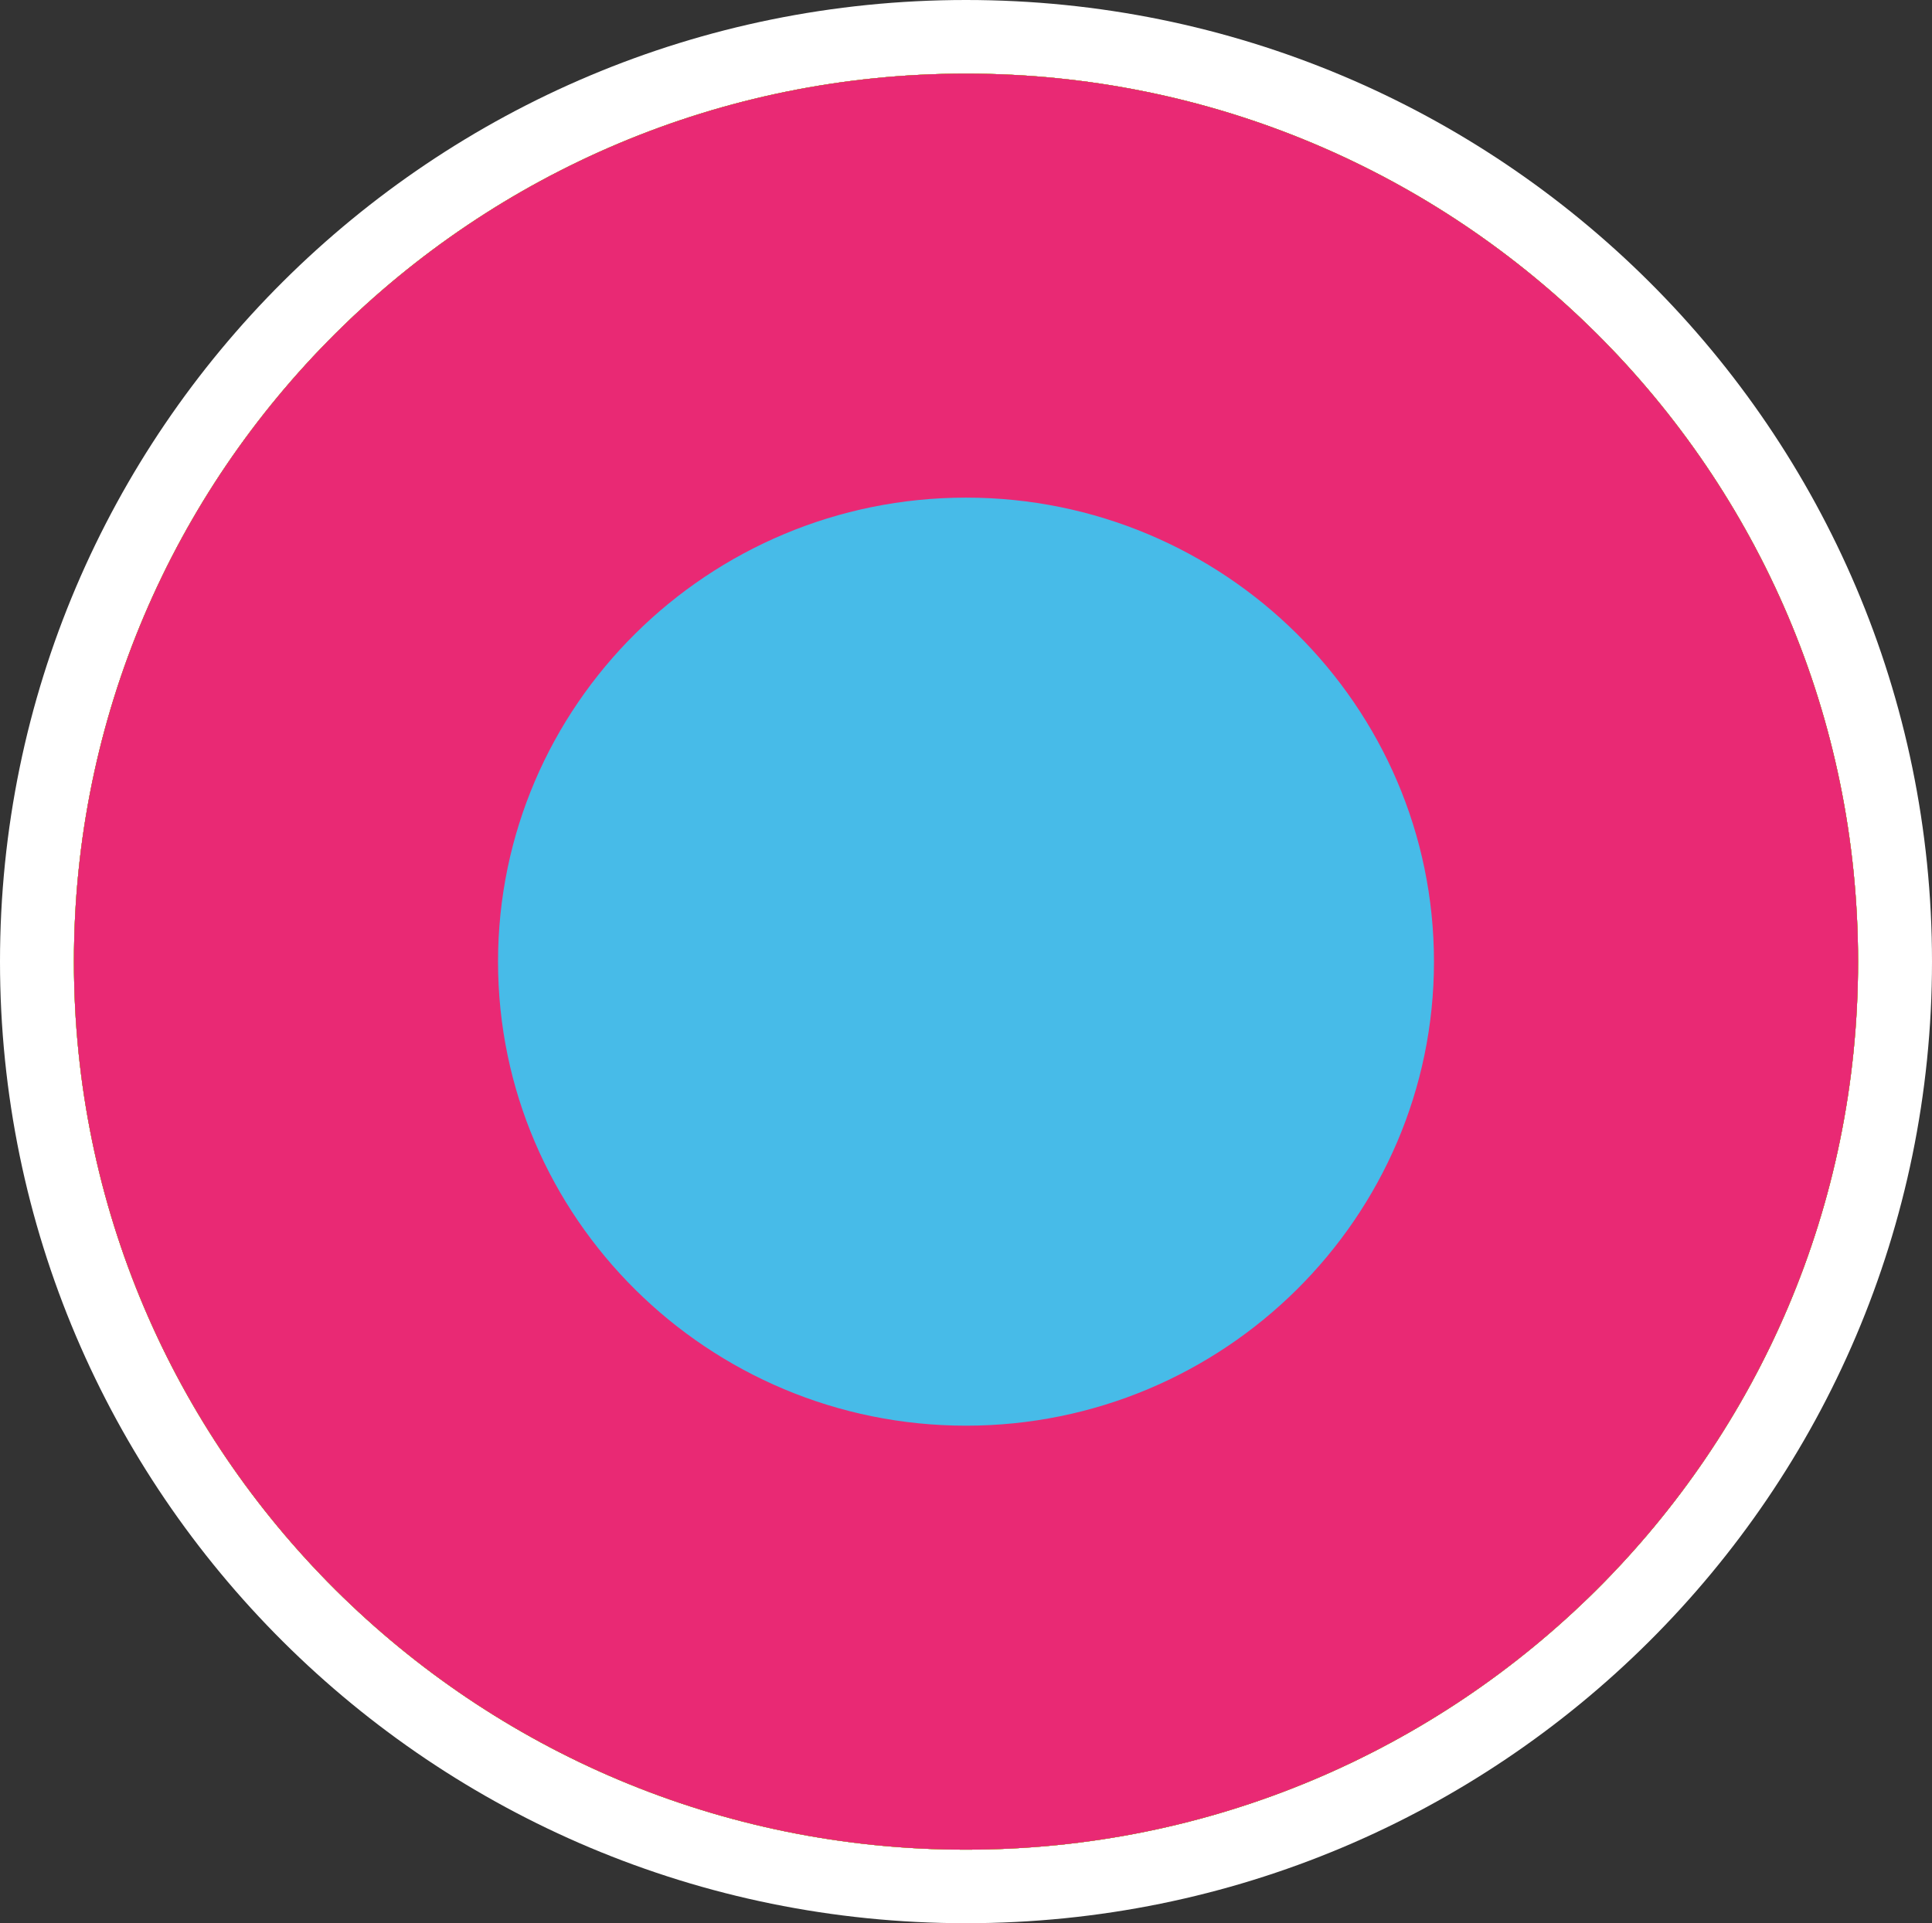 <?xml version="1.0" encoding="utf-8"?>
<!-- Generator: Adobe Illustrator 19.1.0, SVG Export Plug-In . SVG Version: 6.00 Build 0)  -->
<svg version="1.1" id="Layer_1" xmlns="http://www.w3.org/2000/svg" xmlns:xlink="http://www.w3.org/1999/xlink" x="0px" y="0px"
	 width="41px" height="40.825px" viewBox="0 0 41 40.825" enable-background="new 0 0 41 40.825" xml:space="preserve">
<rect x="0" y="0" width="41" height="40.825" fill="#333333" stroke="none"/>
<rect x="-1.065" y="-2.445" display="none" fill="#84C441" width="43.131" height="46.79"/>
<g display="none">
	<path display="inline" fill="#231F20" d="M20.5,38.846c-2.519,0-4.594-0.25-6.209-0.584
		c1.615-0.334,3.69-0.584,6.209-0.584s4.594,0.25,6.21,0.584C25.094,38.596,23.018,38.846,20.5,38.846z"/>
	<path display="inline" fill="#77787B" d="M20.5,33.179c-7.893,0-14.292,2.276-14.292,5.083s6.399,5.083,14.292,5.083
		c7.893,0,14.292-2.276,14.292-5.083S28.393,33.179,20.5,33.179L20.5,33.179z"/>
</g>
<g>
	<path fill="#FFFFFF" d="M20.5,9C26.841,9,32,14.12,32,20.412c0,6.293-5.159,11.412-11.5,11.412S9,26.705,9,20.412
		C9,14.12,14.159,9,20.5,9 M20.5,0C9.178,0,0,9.139,0,20.412c0,11.273,9.178,20.412,20.5,20.412
		c11.322,0,20.5-9.139,20.5-20.412C41,9.139,31.822,0,20.5,0L20.5,0z"/>
</g>
<g>
	<path fill="#E92974" d="M20.5,34.762c-7.957,0-14.431-6.437-14.431-14.35S12.543,6.062,20.5,6.062
		c7.957,0,14.431,6.438,14.431,14.35S28.457,34.762,20.5,34.762z"/>
	<path fill="#FEF386" d="M20.5,10.563c5.476,0,9.931,4.419,9.931,9.85c0,5.431-4.455,9.85-9.931,9.85
		s-9.931-4.419-9.931-9.85C10.569,14.981,15.024,10.563,20.5,10.563 M20.5,1.563
		c-10.455,0-18.931,8.439-18.931,18.85c0,10.41,8.476,18.85,18.931,18.85c10.455,0,18.931-8.439,18.931-18.85
		C39.431,10.002,30.955,1.563,20.5,1.563L20.5,1.563z"/>
</g>
<g>
	<path fill="#FCB415" d="M20.5,34.762c-7.957,0-14.431-6.437-14.431-14.35S12.543,6.062,20.5,6.062
		c7.957,0,14.431,6.438,14.431,14.35S28.457,34.762,20.5,34.762z"/>
	<path fill="#1FADE4" d="M20.5,10.563c5.476,0,9.931,4.419,9.931,9.85c0,5.431-4.455,9.85-9.931,9.85
		s-9.931-4.419-9.931-9.85C10.569,14.981,15.024,10.563,20.5,10.563 M20.5,1.563
		c-10.455,0-18.931,8.439-18.931,18.85c0,10.41,8.476,18.85,18.931,18.85c10.455,0,18.931-8.439,18.931-18.85
		C39.431,10.002,30.955,1.563,20.5,1.563L20.5,1.563z"/>
</g>
<g>
	<path fill="#095FAD" d="M20.5,34.762c-7.957,0-14.431-6.437-14.431-14.35S12.543,6.062,20.5,6.062
		c7.957,0,14.431,6.438,14.431,14.35S28.457,34.762,20.5,34.762z"/>
	<path fill="#1FADE4" d="M20.5,10.563c5.476,0,9.931,4.419,9.931,9.85c0,5.431-4.455,9.85-9.931,9.85
		s-9.931-4.419-9.931-9.85C10.569,14.981,15.024,10.563,20.5,10.563 M20.5,1.563
		c-10.455,0-18.931,8.439-18.931,18.85c0,10.41,8.476,18.85,18.931,18.85c10.455,0,18.931-8.439,18.931-18.85
		C39.431,10.002,30.955,1.563,20.5,1.563L20.5,1.563z"/>
</g>
<g>
	<path fill="#1FADE4" d="M20.5,34.762c-7.957,0-14.431-6.437-14.431-14.35S12.543,6.062,20.5,6.062
		c7.957,0,14.431,6.438,14.431,14.35S28.457,34.762,20.5,34.762z"/>
	<path fill="#FEF386" d="M20.5,10.563c5.476,0,9.931,4.419,9.931,9.85c0,5.431-4.455,9.85-9.931,9.85
		s-9.931-4.419-9.931-9.85C10.569,14.981,15.024,10.563,20.5,10.563 M20.5,1.563
		c-10.455,0-18.931,8.439-18.931,18.85c0,10.41,8.476,18.85,18.931,18.85c10.455,0,18.931-8.439,18.931-18.85
		C39.431,10.002,30.955,1.563,20.5,1.563L20.5,1.563z"/>
</g>
<g>
	<path fill="#1FADE4" d="M20.5,34.762c-7.957,0-14.431-6.437-14.431-14.35S12.543,6.062,20.5,6.062
		c7.957,0,14.431,6.438,14.431,14.35S28.457,34.762,20.5,34.762z"/>
	<path fill="#FCB415" d="M20.5,10.563c5.476,0,9.931,4.419,9.931,9.85c0,5.431-4.455,9.85-9.931,9.85
		s-9.931-4.419-9.931-9.85C10.569,14.981,15.024,10.563,20.5,10.563 M20.5,1.563
		c-10.455,0-18.931,8.439-18.931,18.85c0,10.41,8.476,18.85,18.931,18.85c10.455,0,18.931-8.439,18.931-18.85
		C39.431,10.002,30.955,1.563,20.5,1.563L20.5,1.563z"/>
</g>
<g>
	<path fill="#9ACF63" d="M20.5,34.762c-7.957,0-14.431-6.437-14.431-14.35S12.543,6.062,20.5,6.062
		c7.957,0,14.431,6.438,14.431,14.35S28.457,34.762,20.5,34.762z"/>
	<path fill="#FCB415" d="M20.5,10.563c5.476,0,9.931,4.419,9.931,9.85c0,5.431-4.455,9.85-9.931,9.85
		s-9.931-4.419-9.931-9.85C10.569,14.981,15.024,10.563,20.5,10.563 M20.5,1.563
		c-10.455,0-18.931,8.439-18.931,18.85c0,10.41,8.476,18.85,18.931,18.85c10.455,0,18.931-8.439,18.931-18.85
		C39.431,10.002,30.955,1.563,20.5,1.563L20.5,1.563z"/>
</g>
<g>
	<path fill="#FDC13F" d="M20.5,34.762c-7.957,0-14.431-6.437-14.431-14.35S12.543,6.062,20.5,6.062
		c7.957,0,14.431,6.438,14.431,14.35S28.457,34.762,20.5,34.762z"/>
	<path fill="#84C441" d="M20.5,10.563c5.476,0,9.931,4.419,9.931,9.85c0,5.431-4.455,9.85-9.931,9.85
		s-9.931-4.419-9.931-9.85C10.569,14.981,15.024,10.563,20.5,10.563 M20.5,1.563
		c-10.455,0-18.931,8.439-18.931,18.85c0,10.41,8.476,18.85,18.931,18.85c10.455,0,18.931-8.439,18.931-18.85
		C39.431,10.002,30.955,1.563,20.5,1.563L20.5,1.563z"/>
</g>
<g>
	<path fill="#47BBE8" d="M20.5,34.762c-7.957,0-14.431-6.437-14.431-14.35S12.543,6.062,20.5,6.062
		c7.957,0,14.431,6.438,14.431,14.35S28.457,34.762,20.5,34.762z"/>
	<path fill="#E92974" d="M20.5,10.563c5.476,0,9.931,4.419,9.931,9.85c0,5.431-4.455,9.85-9.931,9.85
		s-9.931-4.419-9.931-9.85C10.569,14.981,15.024,10.563,20.5,10.563 M20.5,1.563
		c-10.455,0-18.931,8.439-18.931,18.85c0,10.41,8.476,18.85,18.931,18.85c10.455,0,18.931-8.439,18.931-18.85
		C39.431,10.002,30.955,1.563,20.5,1.563L20.5,1.563z"/>
</g>
<g display="none">
	<path display="inline" fill="#FEF59C" d="M20.5,34.762c-7.957,0-14.431-6.437-14.431-14.35S12.543,6.062,20.5,6.062
		c7.957,0,14.431,6.438,14.431,14.35S28.457,34.762,20.5,34.762z"/>
	<path display="inline" fill="#84C441" d="M20.5,10.563c5.476,0,9.931,4.419,9.931,9.85
		c0,5.431-4.455,9.85-9.931,9.85c-5.476,0-9.931-4.419-9.931-9.85C10.569,14.981,15.024,10.563,20.5,10.563
		 M20.5,1.563c-10.455,0-18.931,8.439-18.931,18.85c0,10.41,8.476,18.85,18.931,18.85
		c10.455,0,18.931-8.439,18.931-18.85C39.431,10.002,30.955,1.563,20.5,1.563L20.5,1.563z"/>
</g>
<g display="none">
	<path display="inline" fill="#FEF59C" d="M20.5,34.762c-7.957,0-14.431-6.437-14.431-14.35S12.543,6.062,20.5,6.062
		c7.957,0,14.431,6.438,14.431,14.35S28.457,34.762,20.5,34.762z"/>
	<path display="inline" fill="#095FAD" d="M20.5,10.563c5.476,0,9.931,4.419,9.931,9.85
		c0,5.431-4.455,9.85-9.931,9.85s-9.931-4.419-9.931-9.85C10.569,14.981,15.024,10.563,20.5,10.563 M20.5,1.563
		c-10.455,0-18.931,8.439-18.931,18.85c0,10.41,8.476,18.85,18.931,18.85c10.455,0,18.931-8.439,18.931-18.85
		C39.431,10.002,30.955,1.563,20.5,1.563L20.5,1.563z"/>
</g>
<g display="none">
	<path display="inline" fill="#9ACF63" d="M20.5,34.762c-7.957,0-14.431-6.437-14.431-14.35S12.543,6.062,20.5,6.062
		c7.957,0,14.431,6.438,14.431,14.35S28.457,34.762,20.5,34.762z"/>
	<path display="inline" fill="#E92974" d="M20.5,10.563c5.476,0,9.931,4.419,9.931,9.85
		c0,5.431-4.455,9.85-9.931,9.85c-5.476,0-9.931-4.419-9.931-9.85C10.569,14.981,15.024,10.563,20.5,10.563
		 M20.5,1.563c-10.455,0-18.931,8.439-18.931,18.85c0,10.41,8.476,18.85,18.931,18.85
		c10.455,0,18.931-8.439,18.931-18.85C39.431,10.002,30.955,1.563,20.5,1.563L20.5,1.563z"/>
</g>
<g display="none">
	<path display="inline" fill="#47BBE8" d="M20.5,34.762c-7.957,0-14.431-6.437-14.431-14.35S12.543,6.062,20.5,6.062
		c7.957,0,14.431,6.438,14.431,14.35S28.457,34.762,20.5,34.762z"/>
	<path display="inline" fill="#095FAD" d="M20.5,10.563c5.476,0,9.931,4.419,9.931,9.85
		c0,5.431-4.455,9.85-9.931,9.85s-9.931-4.419-9.931-9.85C10.569,14.981,15.024,10.563,20.5,10.563 M20.5,1.563
		c-10.455,0-18.931,8.439-18.931,18.85c0,10.41,8.476,18.85,18.931,18.85c10.455,0,18.931-8.439,18.931-18.85
		C39.431,10.002,30.955,1.563,20.5,1.563L20.5,1.563z"/>
</g>
<g display="none">
	<path display="inline" fill="#9ACF63" d="M20.5,34.762c-7.957,0-14.431-6.437-14.431-14.35S12.543,6.062,20.5,6.062
		c7.957,0,14.431,6.438,14.431,14.35S28.457,34.762,20.5,34.762z"/>
	<path display="inline" fill="#095FAD" d="M20.5,10.563c5.476,0,9.931,4.419,9.931,9.85
		c0,5.431-4.455,9.85-9.931,9.85s-9.931-4.419-9.931-9.85C10.569,14.981,15.024,10.563,20.5,10.563 M20.5,1.563
		c-10.455,0-18.931,8.439-18.931,18.85c0,10.41,8.476,18.85,18.931,18.85c10.455,0,18.931-8.439,18.931-18.85
		C39.431,10.002,30.955,1.563,20.5,1.563L20.5,1.563z"/>
</g>
</svg>
